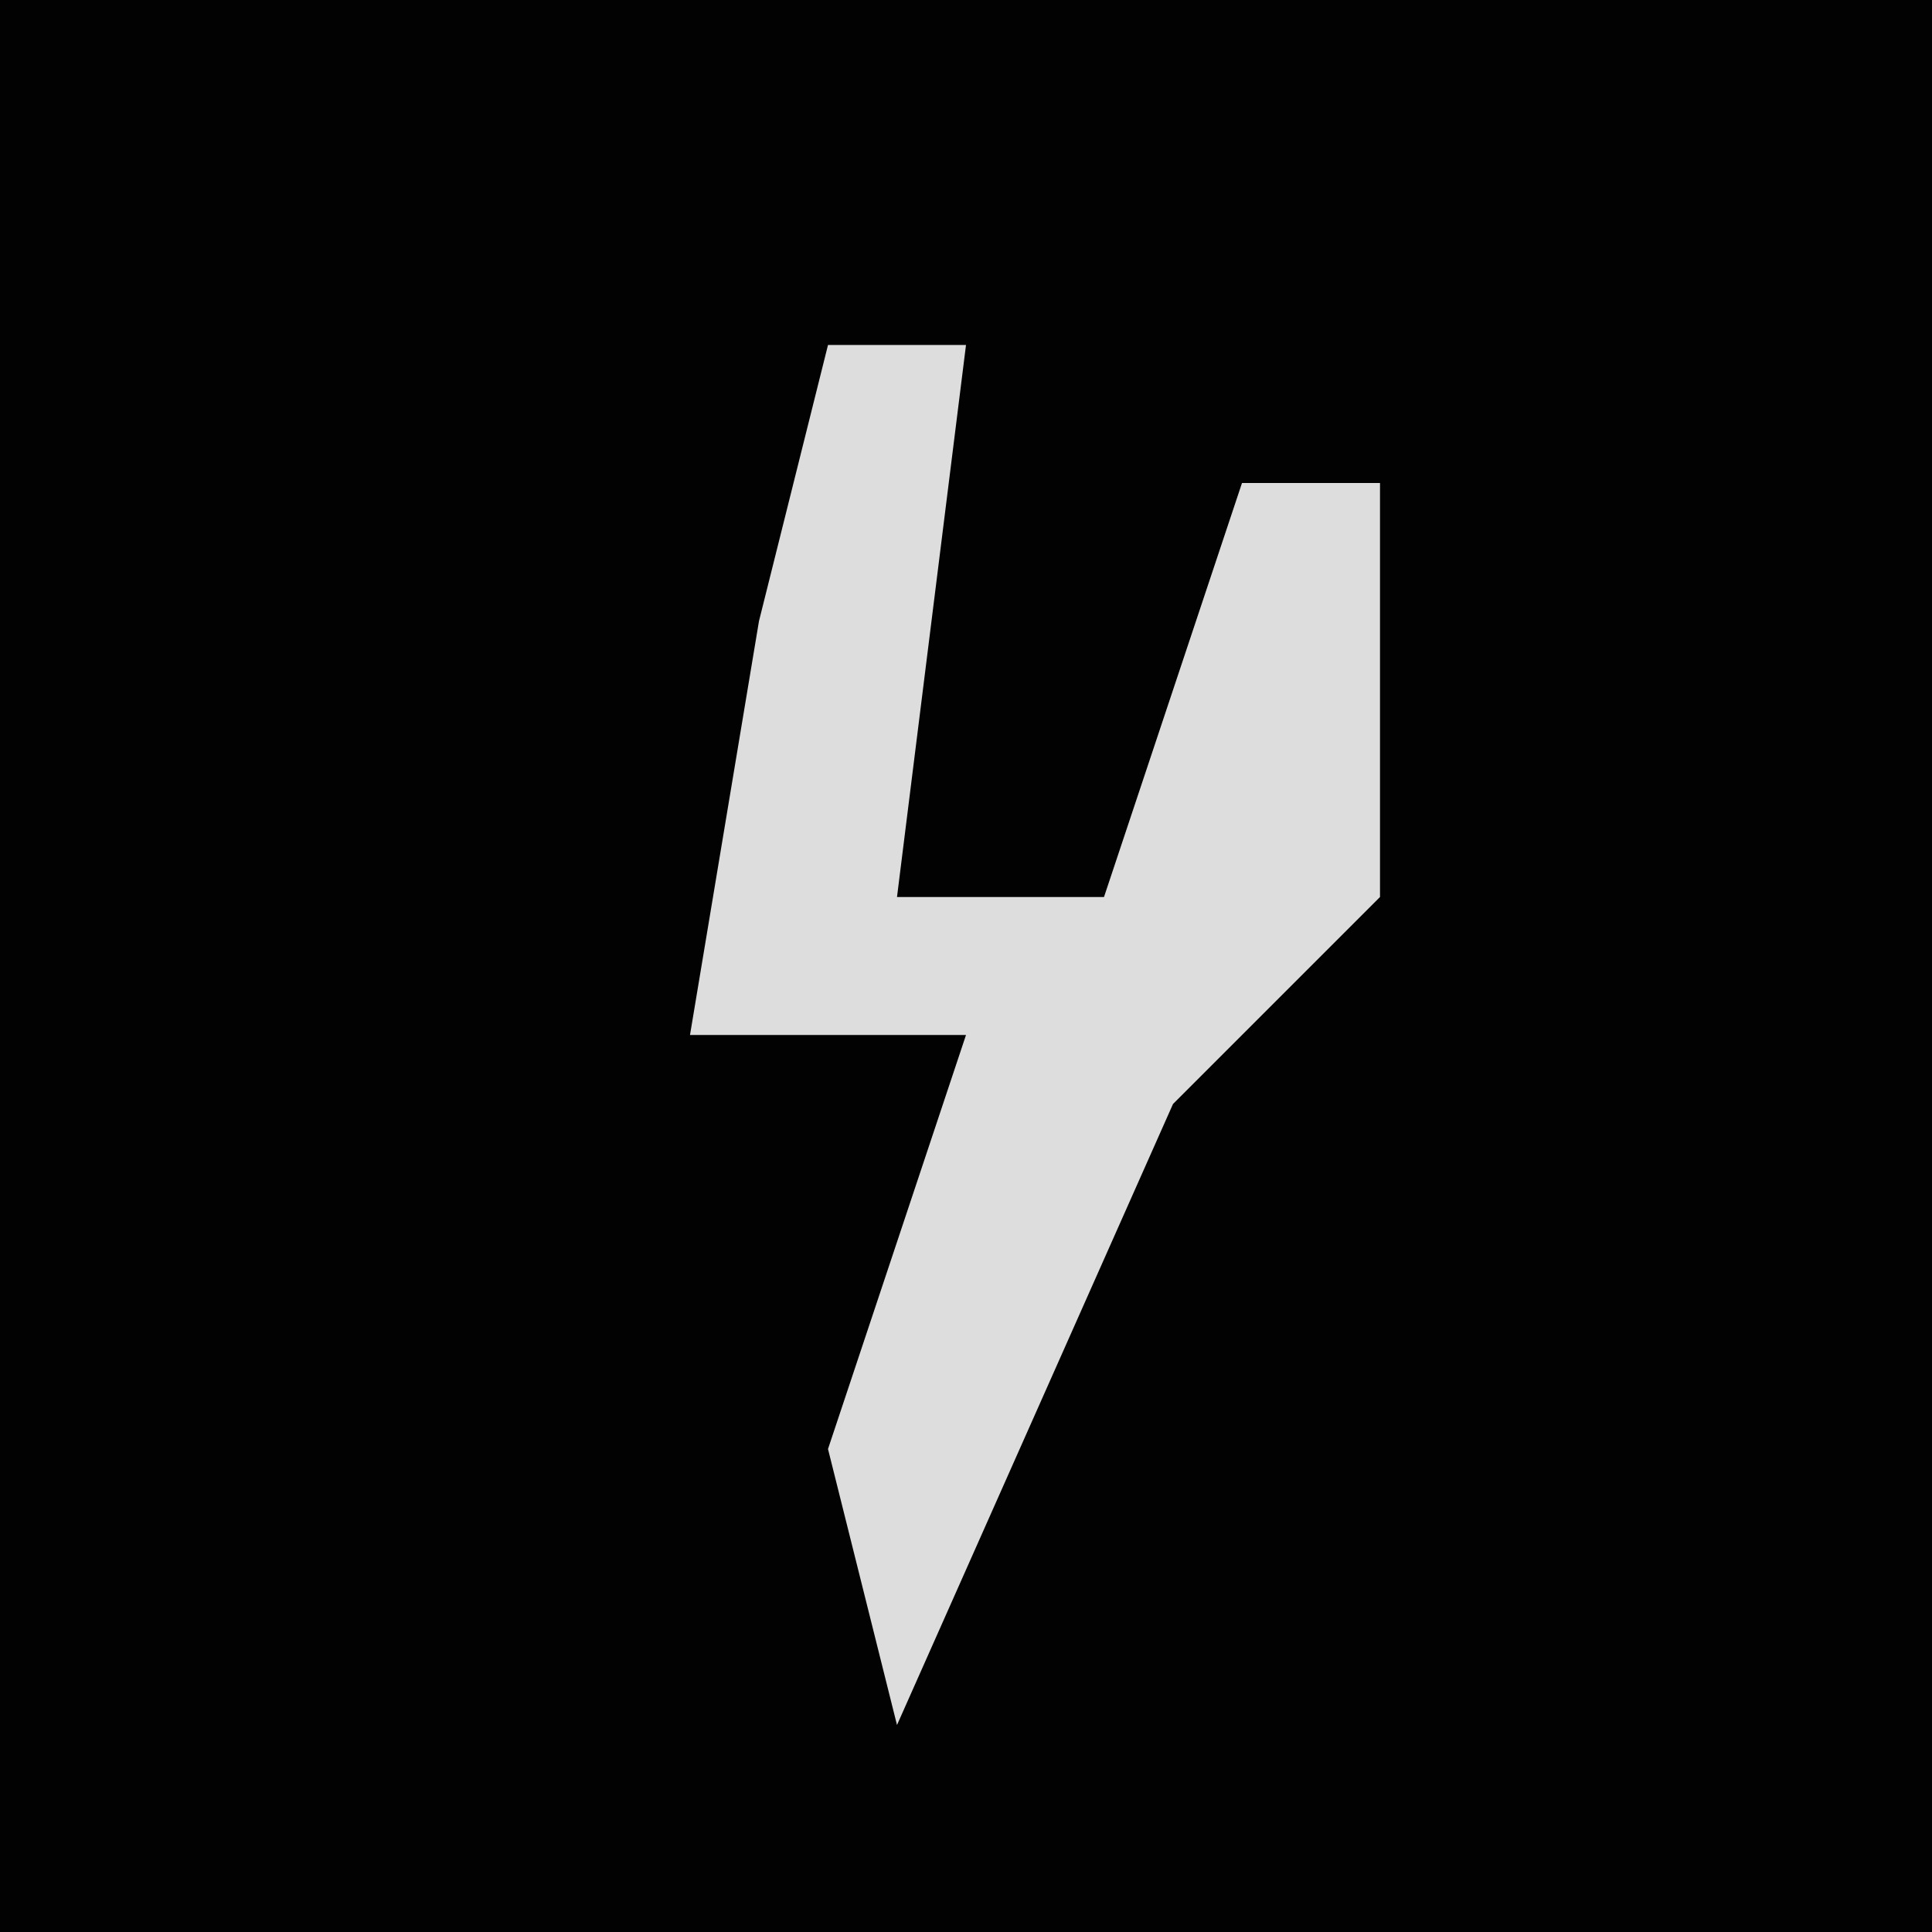 <?xml version="1.0" encoding="UTF-8"?>
<svg version="1.1" xmlns="http://www.w3.org/2000/svg" width="28" height="28">
<path d="M0,0 L28,0 L28,28 L0,28 Z " fill="#020202" transform="translate(0,0)"/>
<path d="M0,0 L2,0 L1,8 L4,8 L6,2 L8,2 L8,8 L5,11 L1,20 L0,16 L2,10 L-2,10 L-1,4 Z " fill="#DDDDDD" transform="translate(12,5)"/>
</svg>
